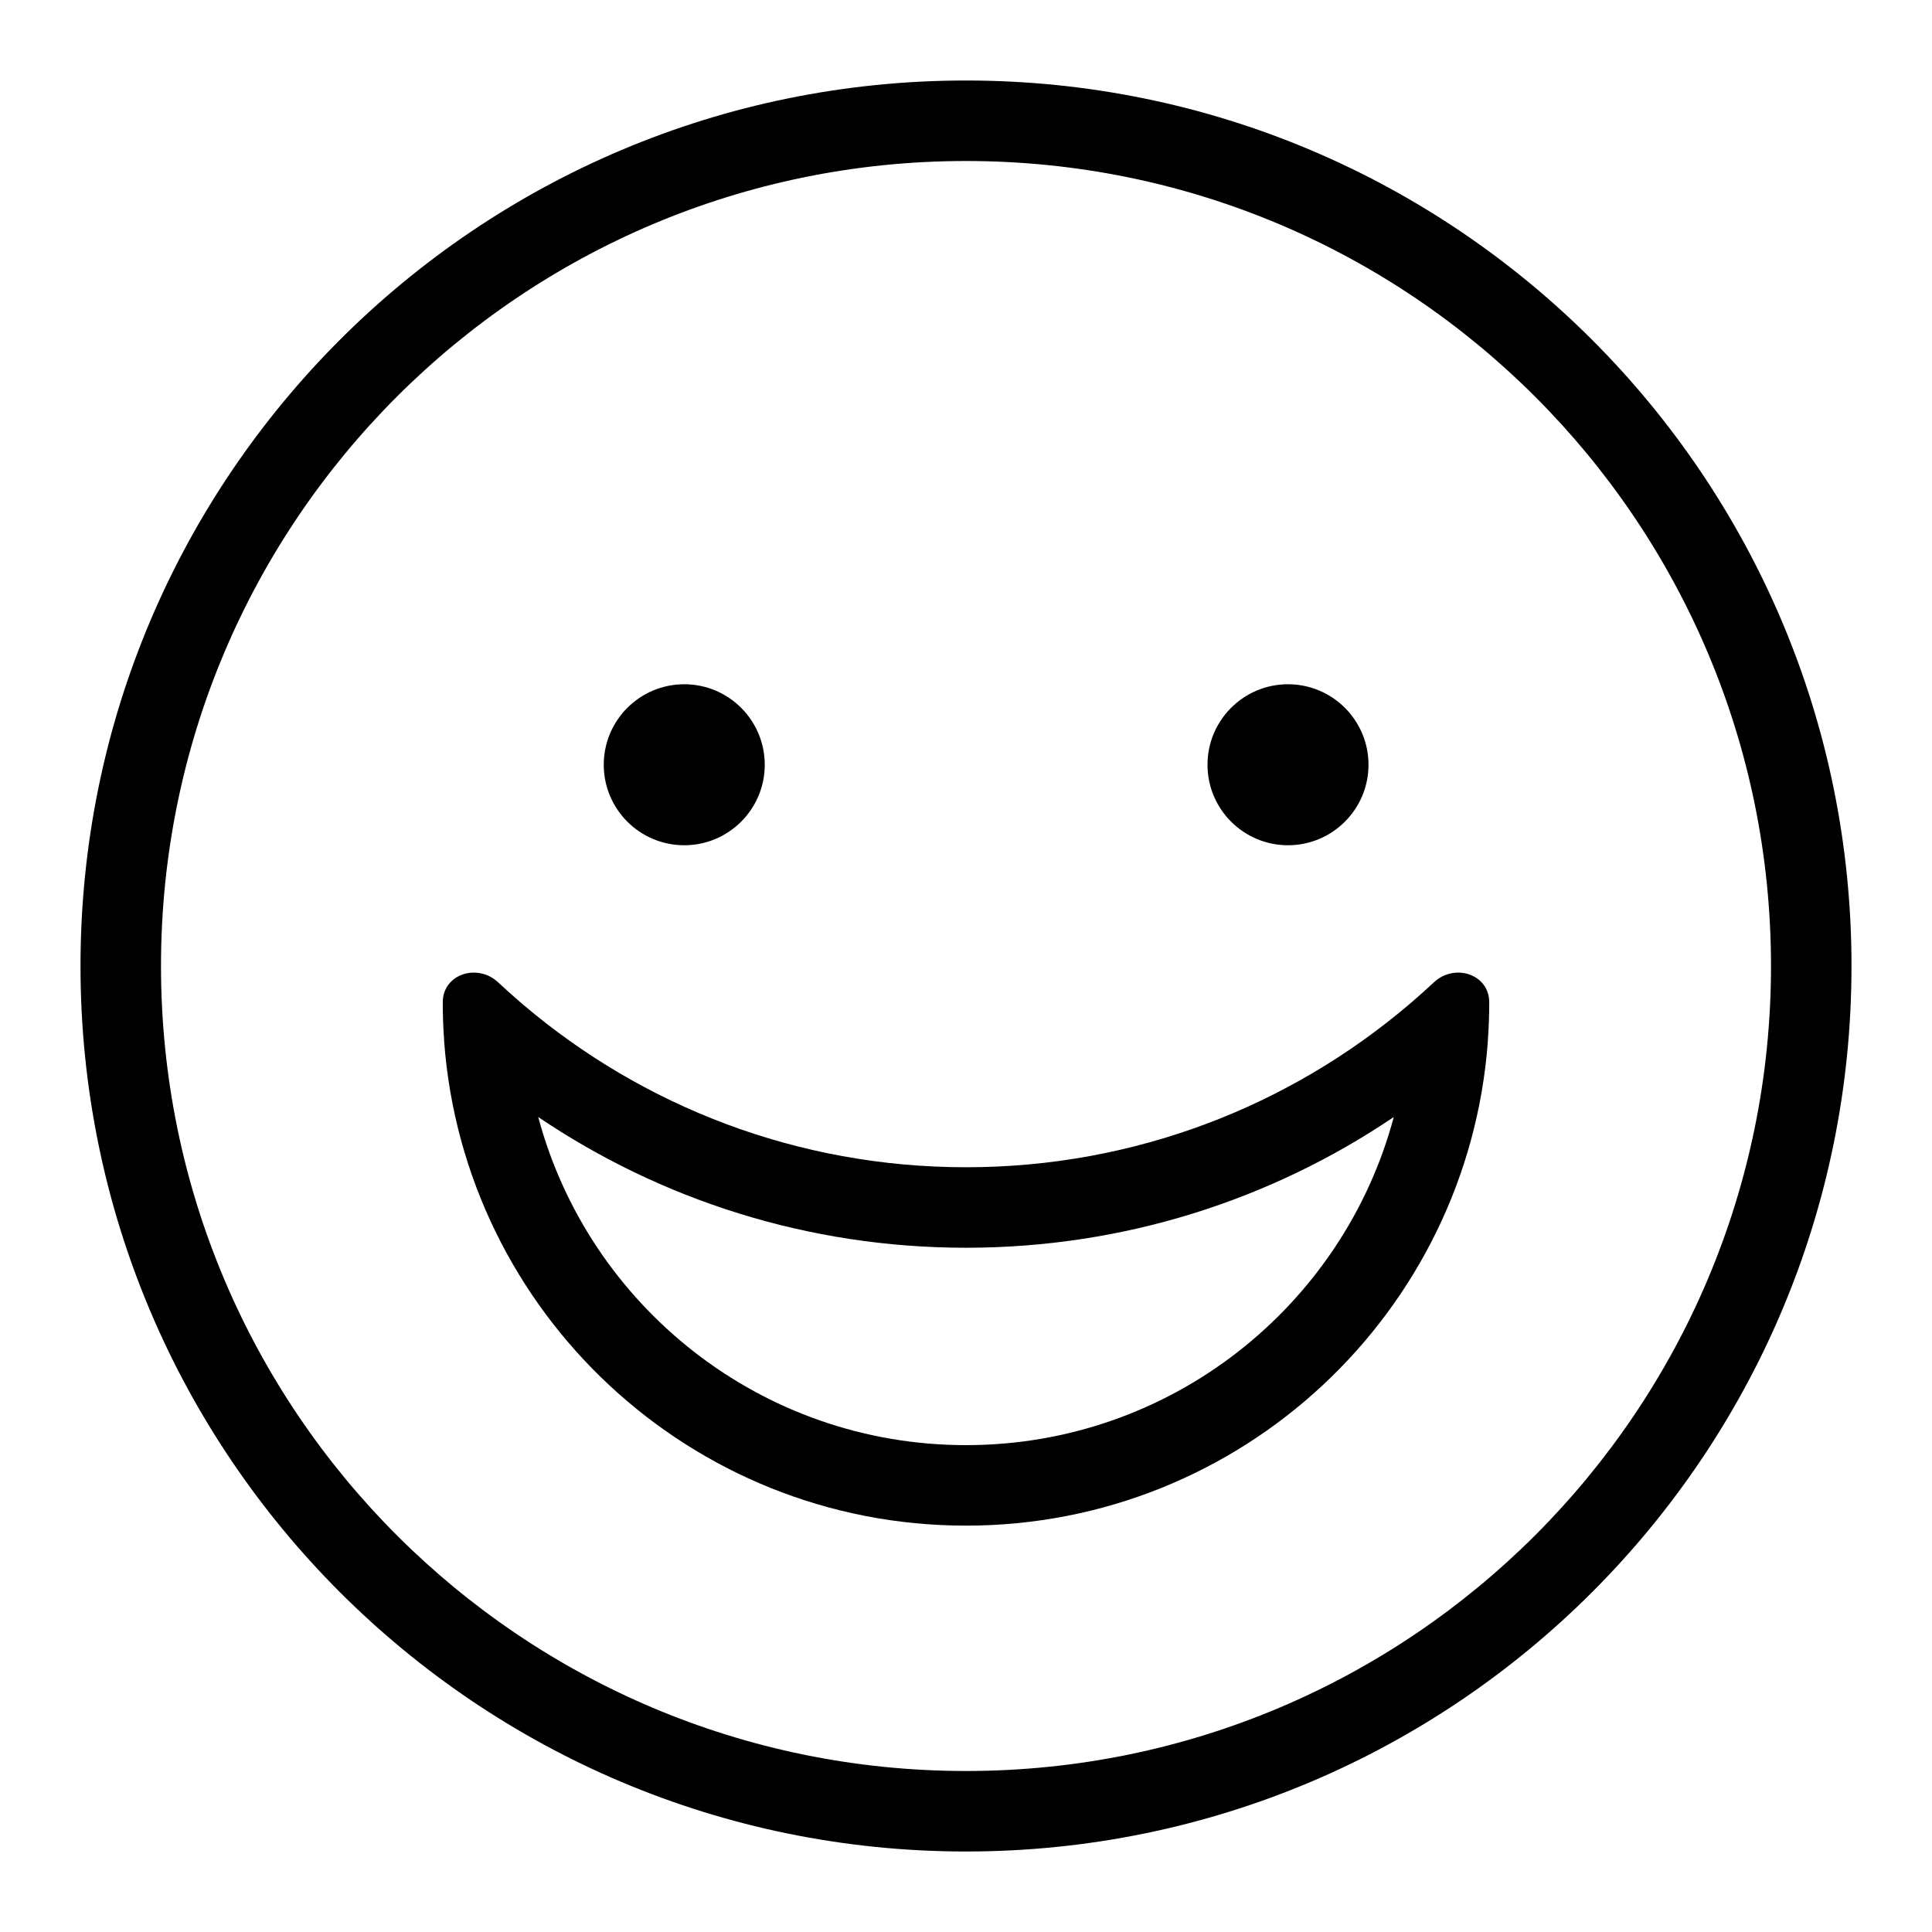 <svg width="24" height="24" viewBox="0 0 24 24" fill="none" xmlns="http://www.w3.org/2000/svg">
<path fill-rule="evenodd" clip-rule="evenodd" d="M18.482 12.945L18.483 12.919C18.494 12.765 18.5 12.609 18.5 12.452C18.5 12.1 18.069 11.962 17.812 12.203C17.721 12.288 17.628 12.371 17.534 12.452L17.501 12.48C16.018 13.74 14.097 14.5 12 14.5C9.902 14.5 7.982 13.74 6.5 12.481L6.466 12.452C6.372 12.371 6.279 12.288 6.188 12.203C5.931 11.962 5.5 12.1 5.5 12.452C5.5 12.609 5.506 12.765 5.517 12.919L5.518 12.945C5.771 16.305 8.576 18.952 12 18.952C15.424 18.952 18.23 16.304 18.482 12.945ZM17.314 13.876C16.687 16.223 14.545 17.952 12 17.952C9.455 17.952 7.313 16.223 6.686 13.876C8.203 14.901 10.032 15.5 12 15.5C13.968 15.5 15.797 14.901 17.314 13.876Z" fill="black"/>
<path d="M17 9.5C17 10.052 16.552 10.5 16 10.5C15.448 10.5 15 10.052 15 9.5C15 8.948 15.448 8.5 16 8.5C16.552 8.5 17 8.948 17 9.5Z" fill="black"/>
<path d="M9.5 9.5C9.5 10.052 9.052 10.5 8.5 10.5C7.948 10.5 7.5 10.052 7.5 9.5C7.5 8.948 7.948 8.5 8.5 8.5C9.052 8.5 9.5 8.948 9.5 9.5Z" fill="black"/>
<path fill-rule="evenodd" clip-rule="evenodd" d="M23 12C23 18.075 18.075 23 12 23C5.925 23 1 18.075 1 12C1 5.925 5.925 1 12 1C18.075 1 23 5.925 23 12ZM12 22C17.523 22 22 17.523 22 12C22 6.477 17.523 2 12 2C6.477 2 2 6.477 2 12C2 17.523 6.477 22 12 22Z" fill="black"/>
</svg>
